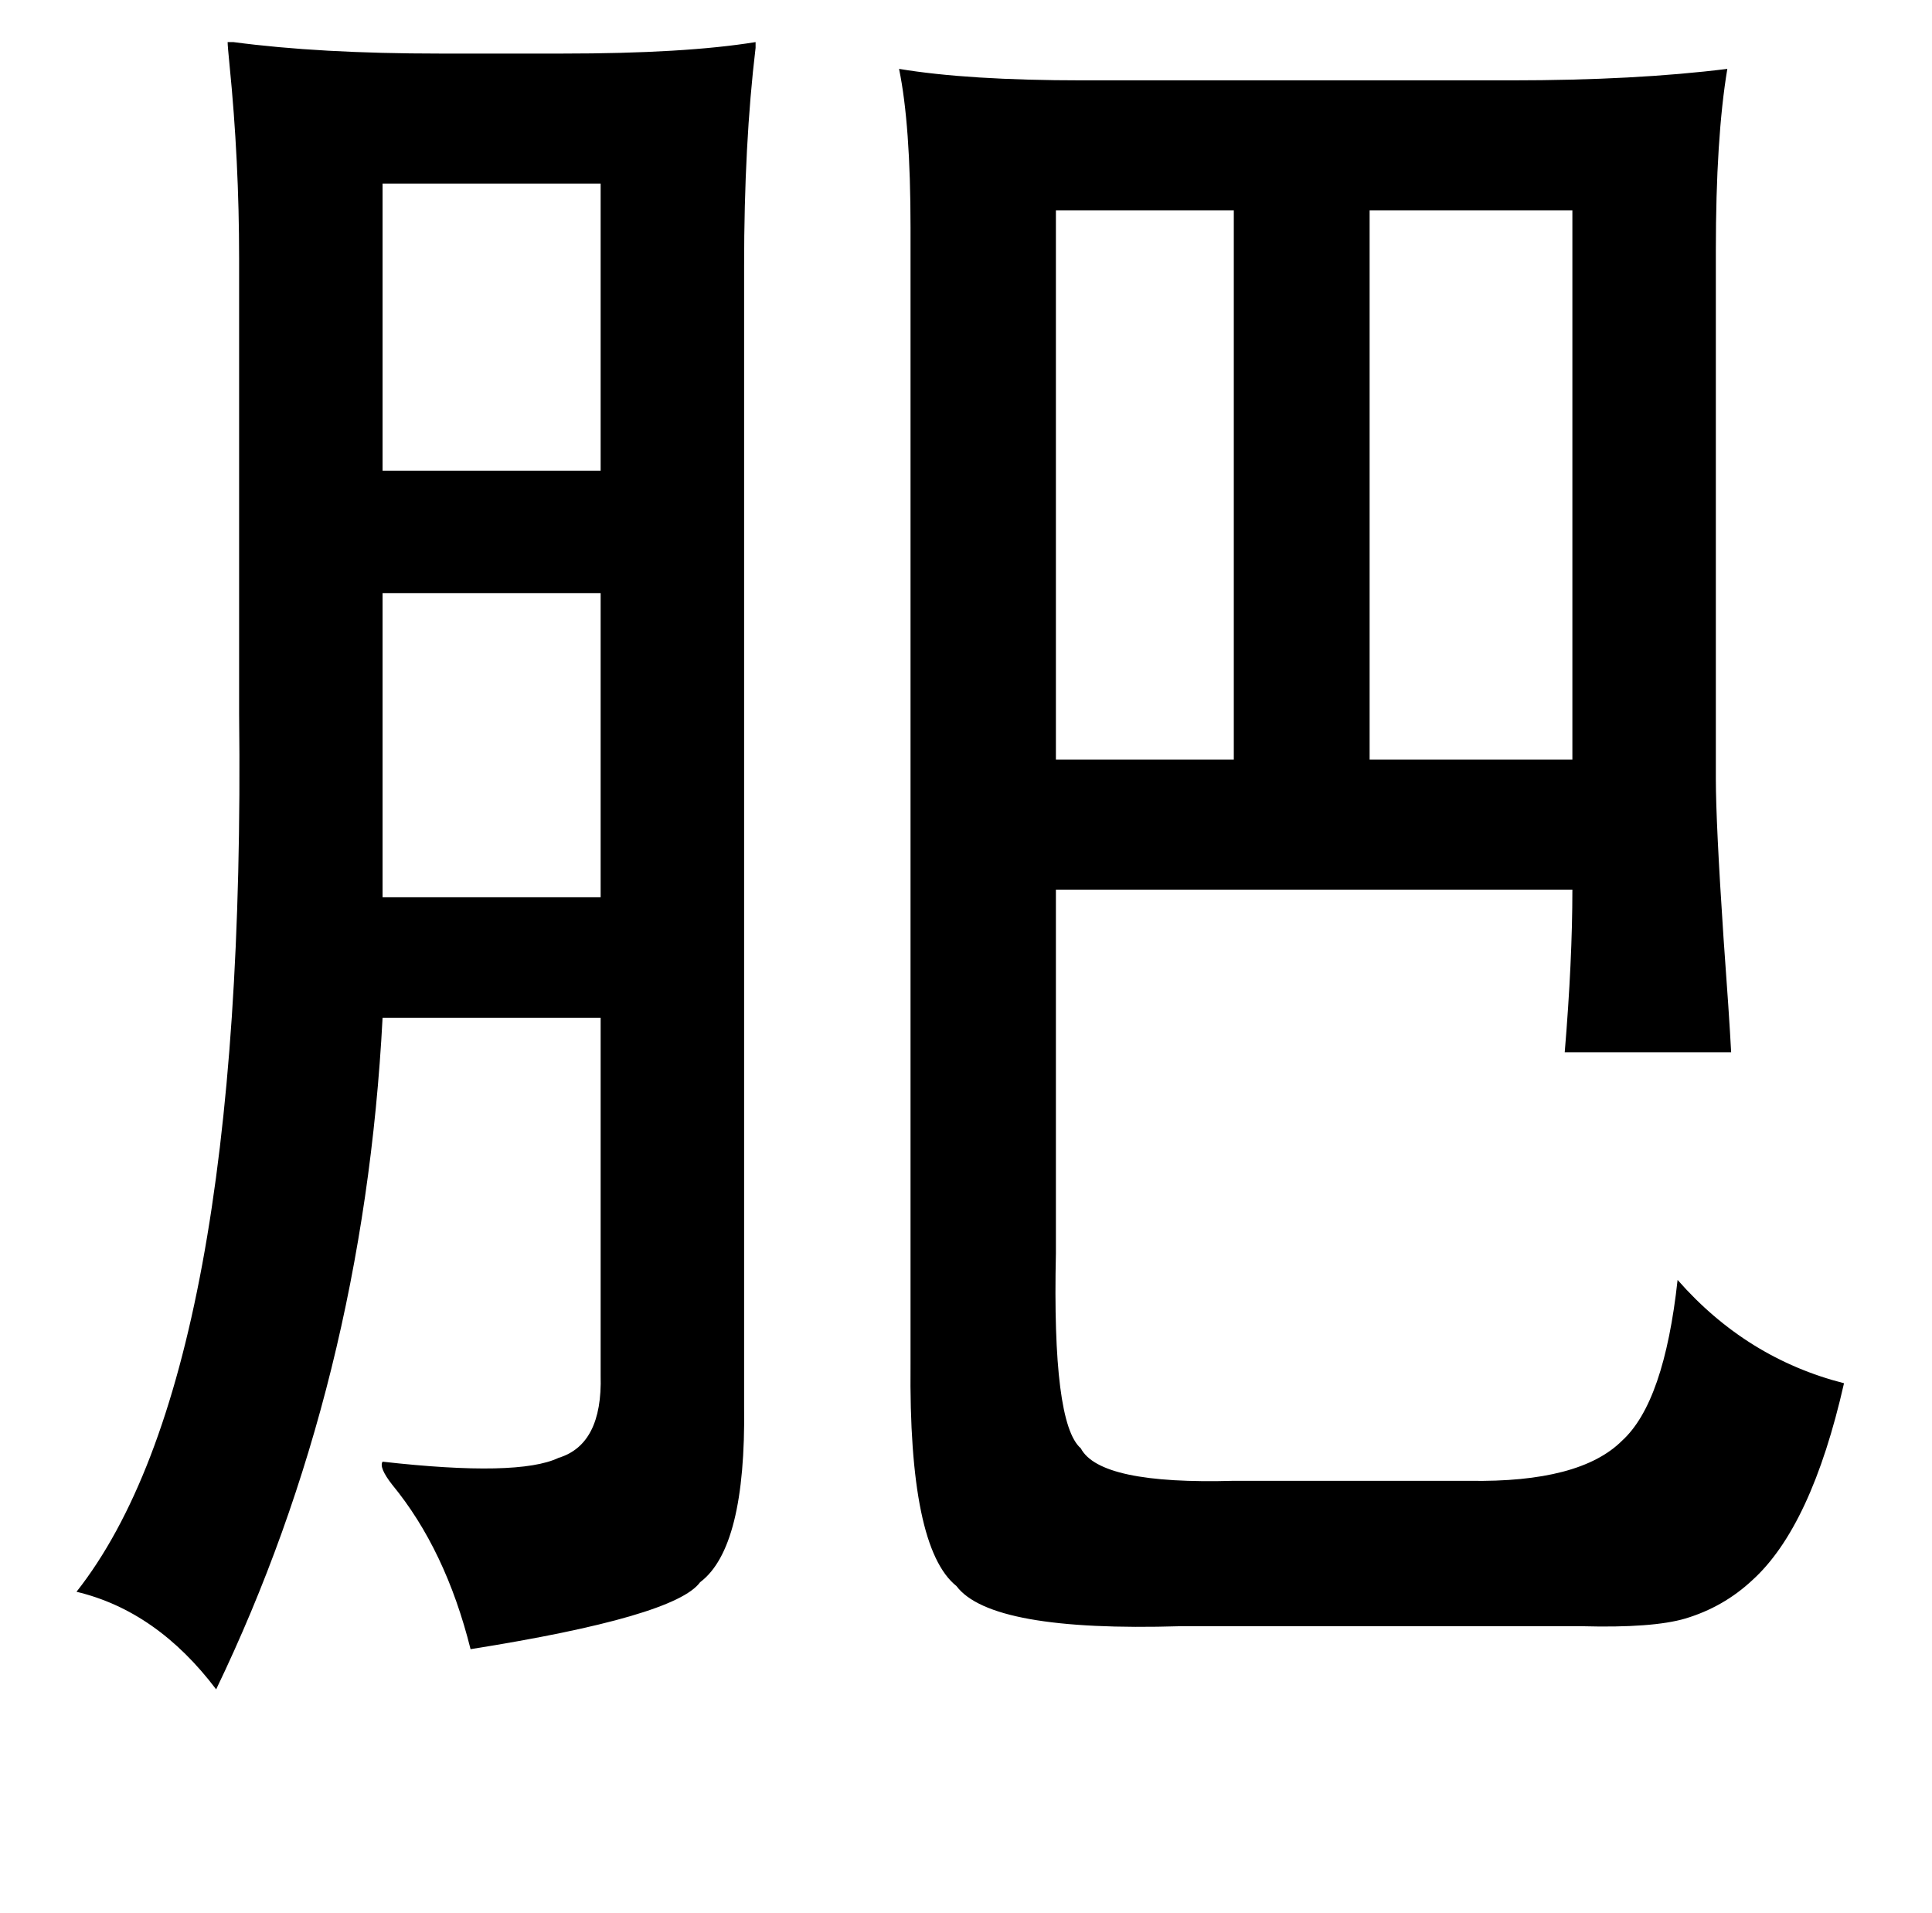 <?xml version="1.0" standalone="no"?>
<!DOCTYPE svg PUBLIC "-//W3C//DTD SVG 1.1//EN" "http://www.w3.org/Graphics/SVG/1.1/DTD/svg11.dtd" >
<svg xmlns="http://www.w3.org/2000/svg" xmlns:xlink="http://www.w3.org/1999/xlink" version="1.1" viewBox="-10 0 1010 1000">
   <path fill="currentColor"
d="M220 28h64q64 0 101 -6v3q-6 50 -6 114v596q1 74 -23 92q-13 18 -120 35q-13 -52 -41 -86q-7 -9 -5 -12q71 8 92 -2q23 -7 22 -43v-187h-114q-10 191 -87 351q-31 -41 -73 -51q89 -113 85 -459v-238q0 -51 -5 -101q-1 -10 -1 -12h3q45 6 108 6zM893 36q-6 36 -6 95v276
q0 23 4 83q3 41 4 60h-87q4 -48 4 -85h-270v190q-2 89 13 102q10 19 80 17h123q58 1 80 -21q22 -20 29 -84q36 41 87 54q-17 75 -48 103q-15 14 -35 20q-17 5 -54 4h-210q-99 3 -117 -21q-25 -20 -24 -116v-594q0 -54 -6 -83q36 6 96 6h224q65 0 113 -6zM304 96h-114v150
h114v-150zM542 110v287h93v-287h-93zM706 110v287h106v-287h-106zM304 310h-114v159h114v-159z" />
</svg>

